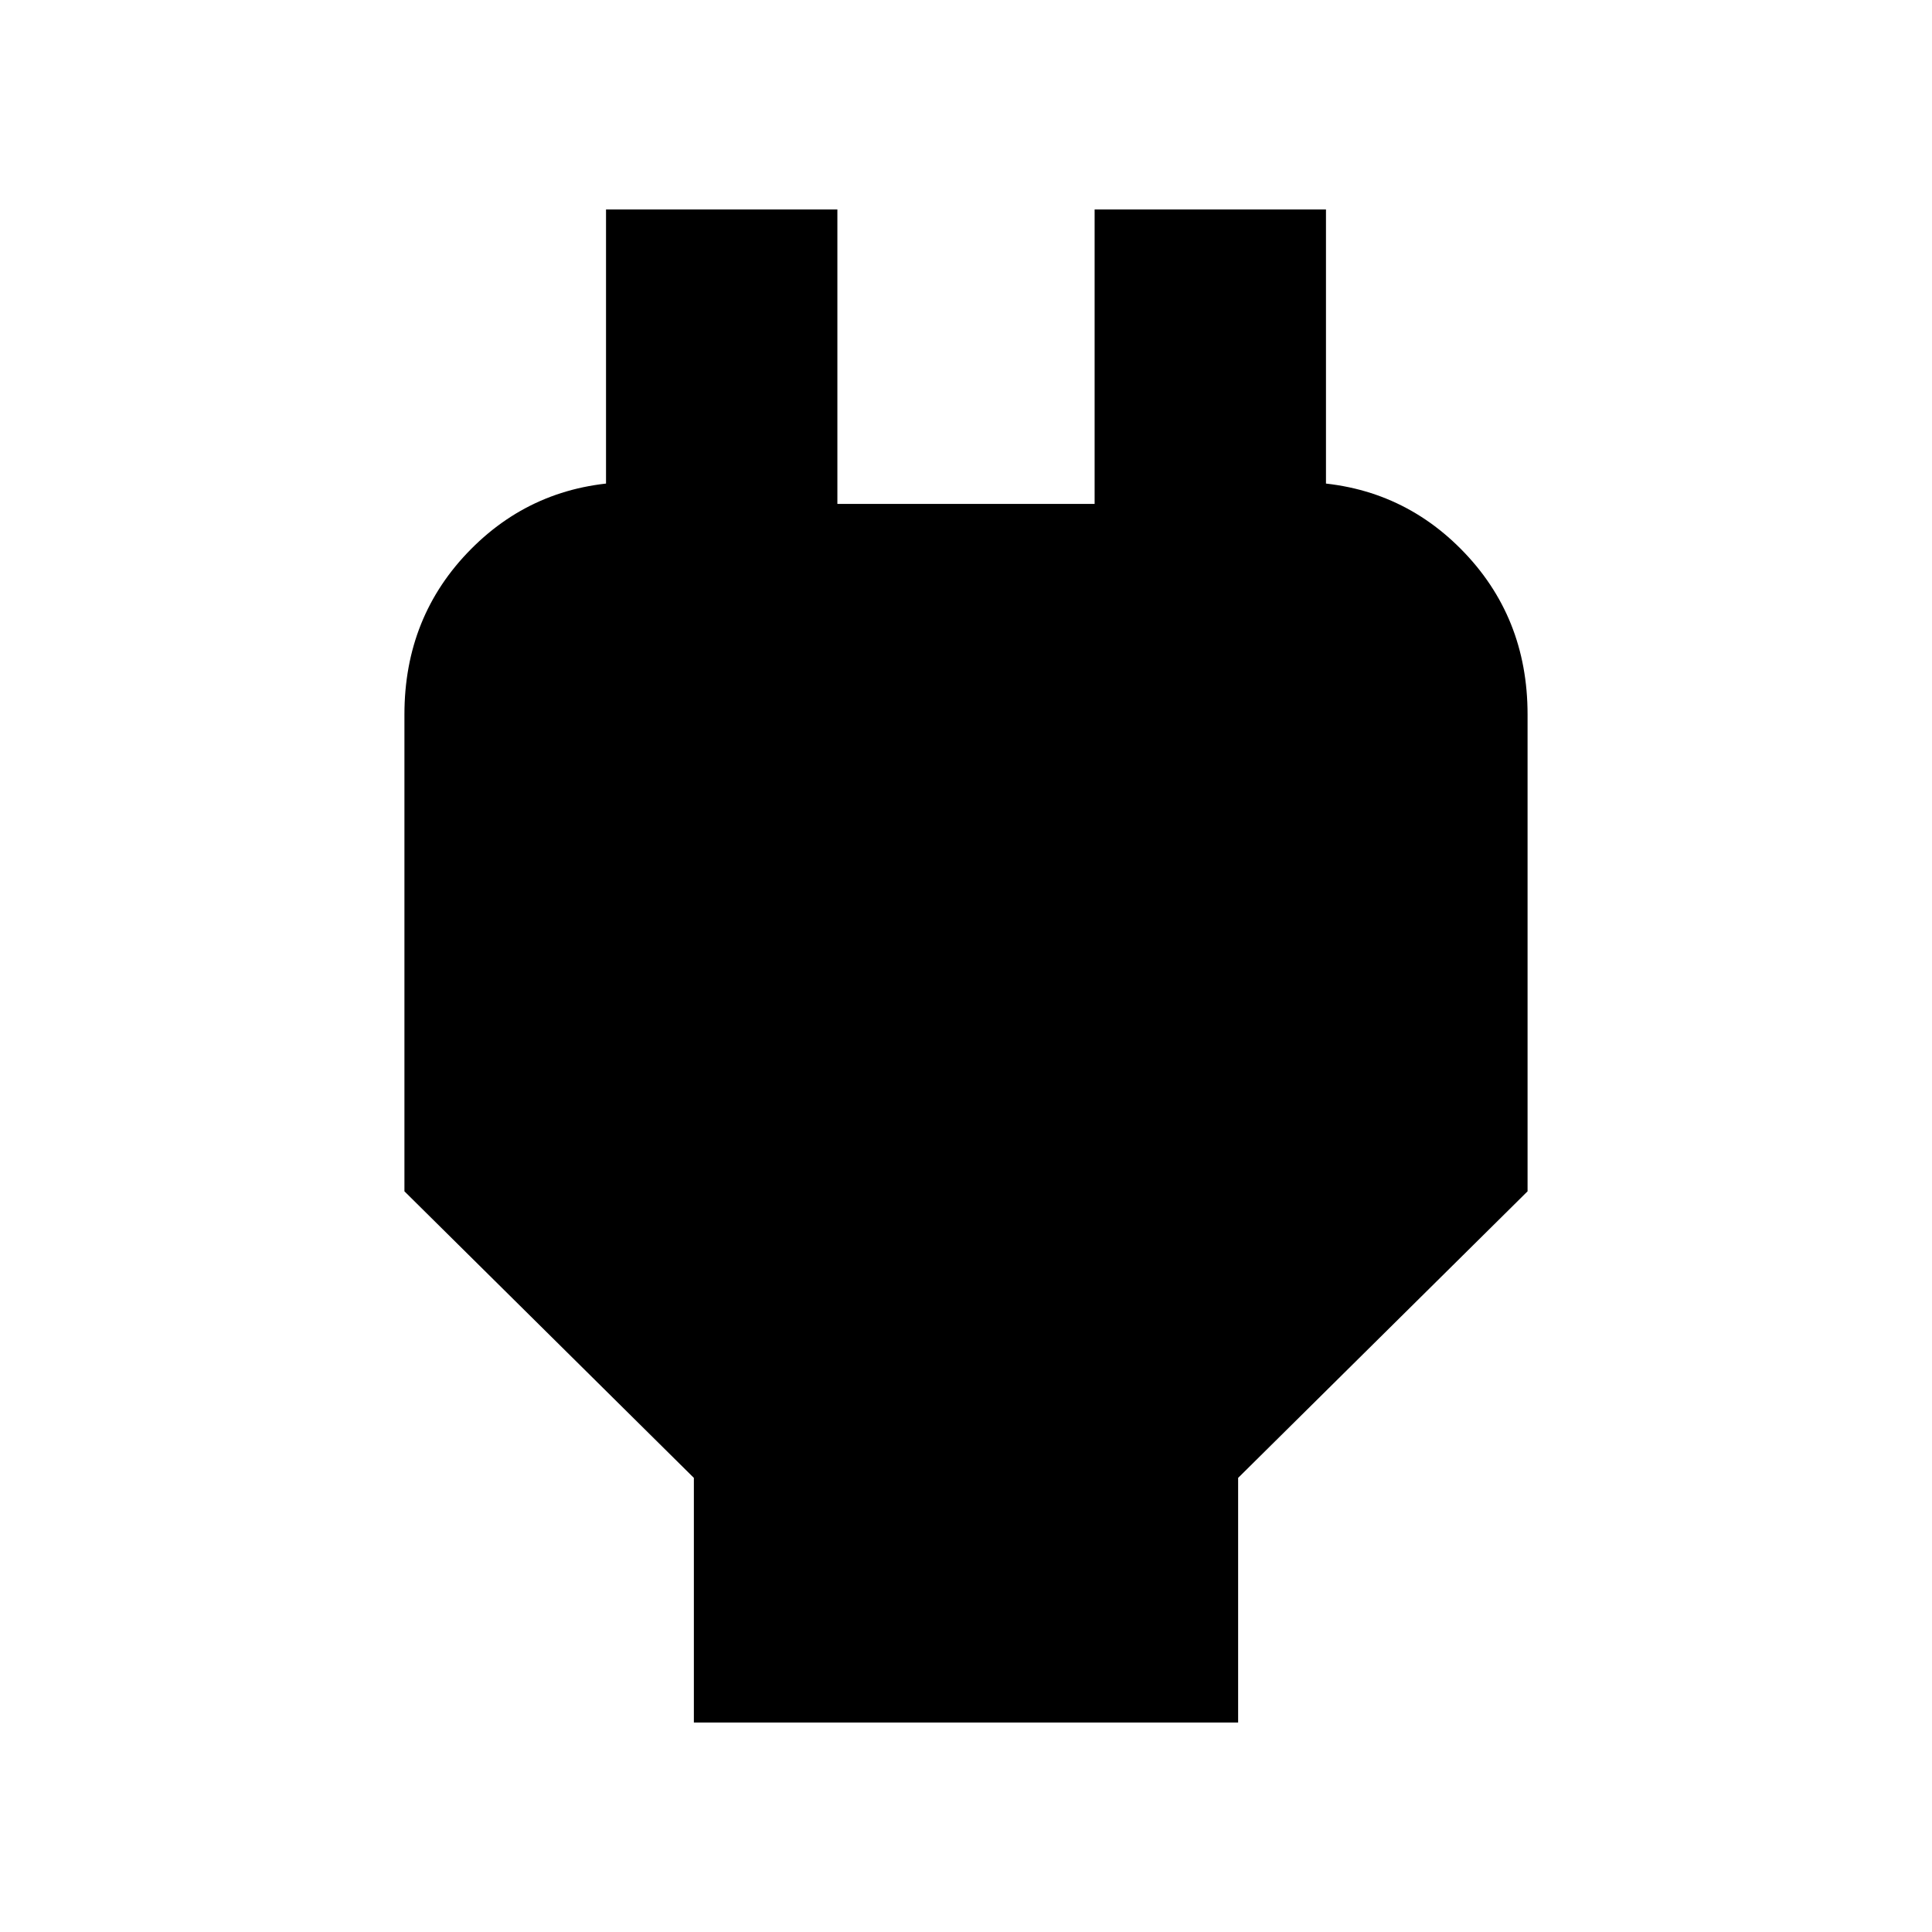 <svg xmlns="http://www.w3.org/2000/svg" height="20" viewBox="0 -960 960 960" width="20"><path d="M344.78-104.09v-121.56L200.96-368.04V-605q0-48.78 33.08-82.15 33.09-33.37 81.87-33.37h36.7l-51.48 64.91v-200.3h114.96v146.3h127.82v-146.3h114.96v200.3l-51.48-64.91h36.7q48.78 0 81.87 33.37 33.08 33.37 33.08 82.15v236.96L615.22-225.65v121.56H344.78Z"/></svg>